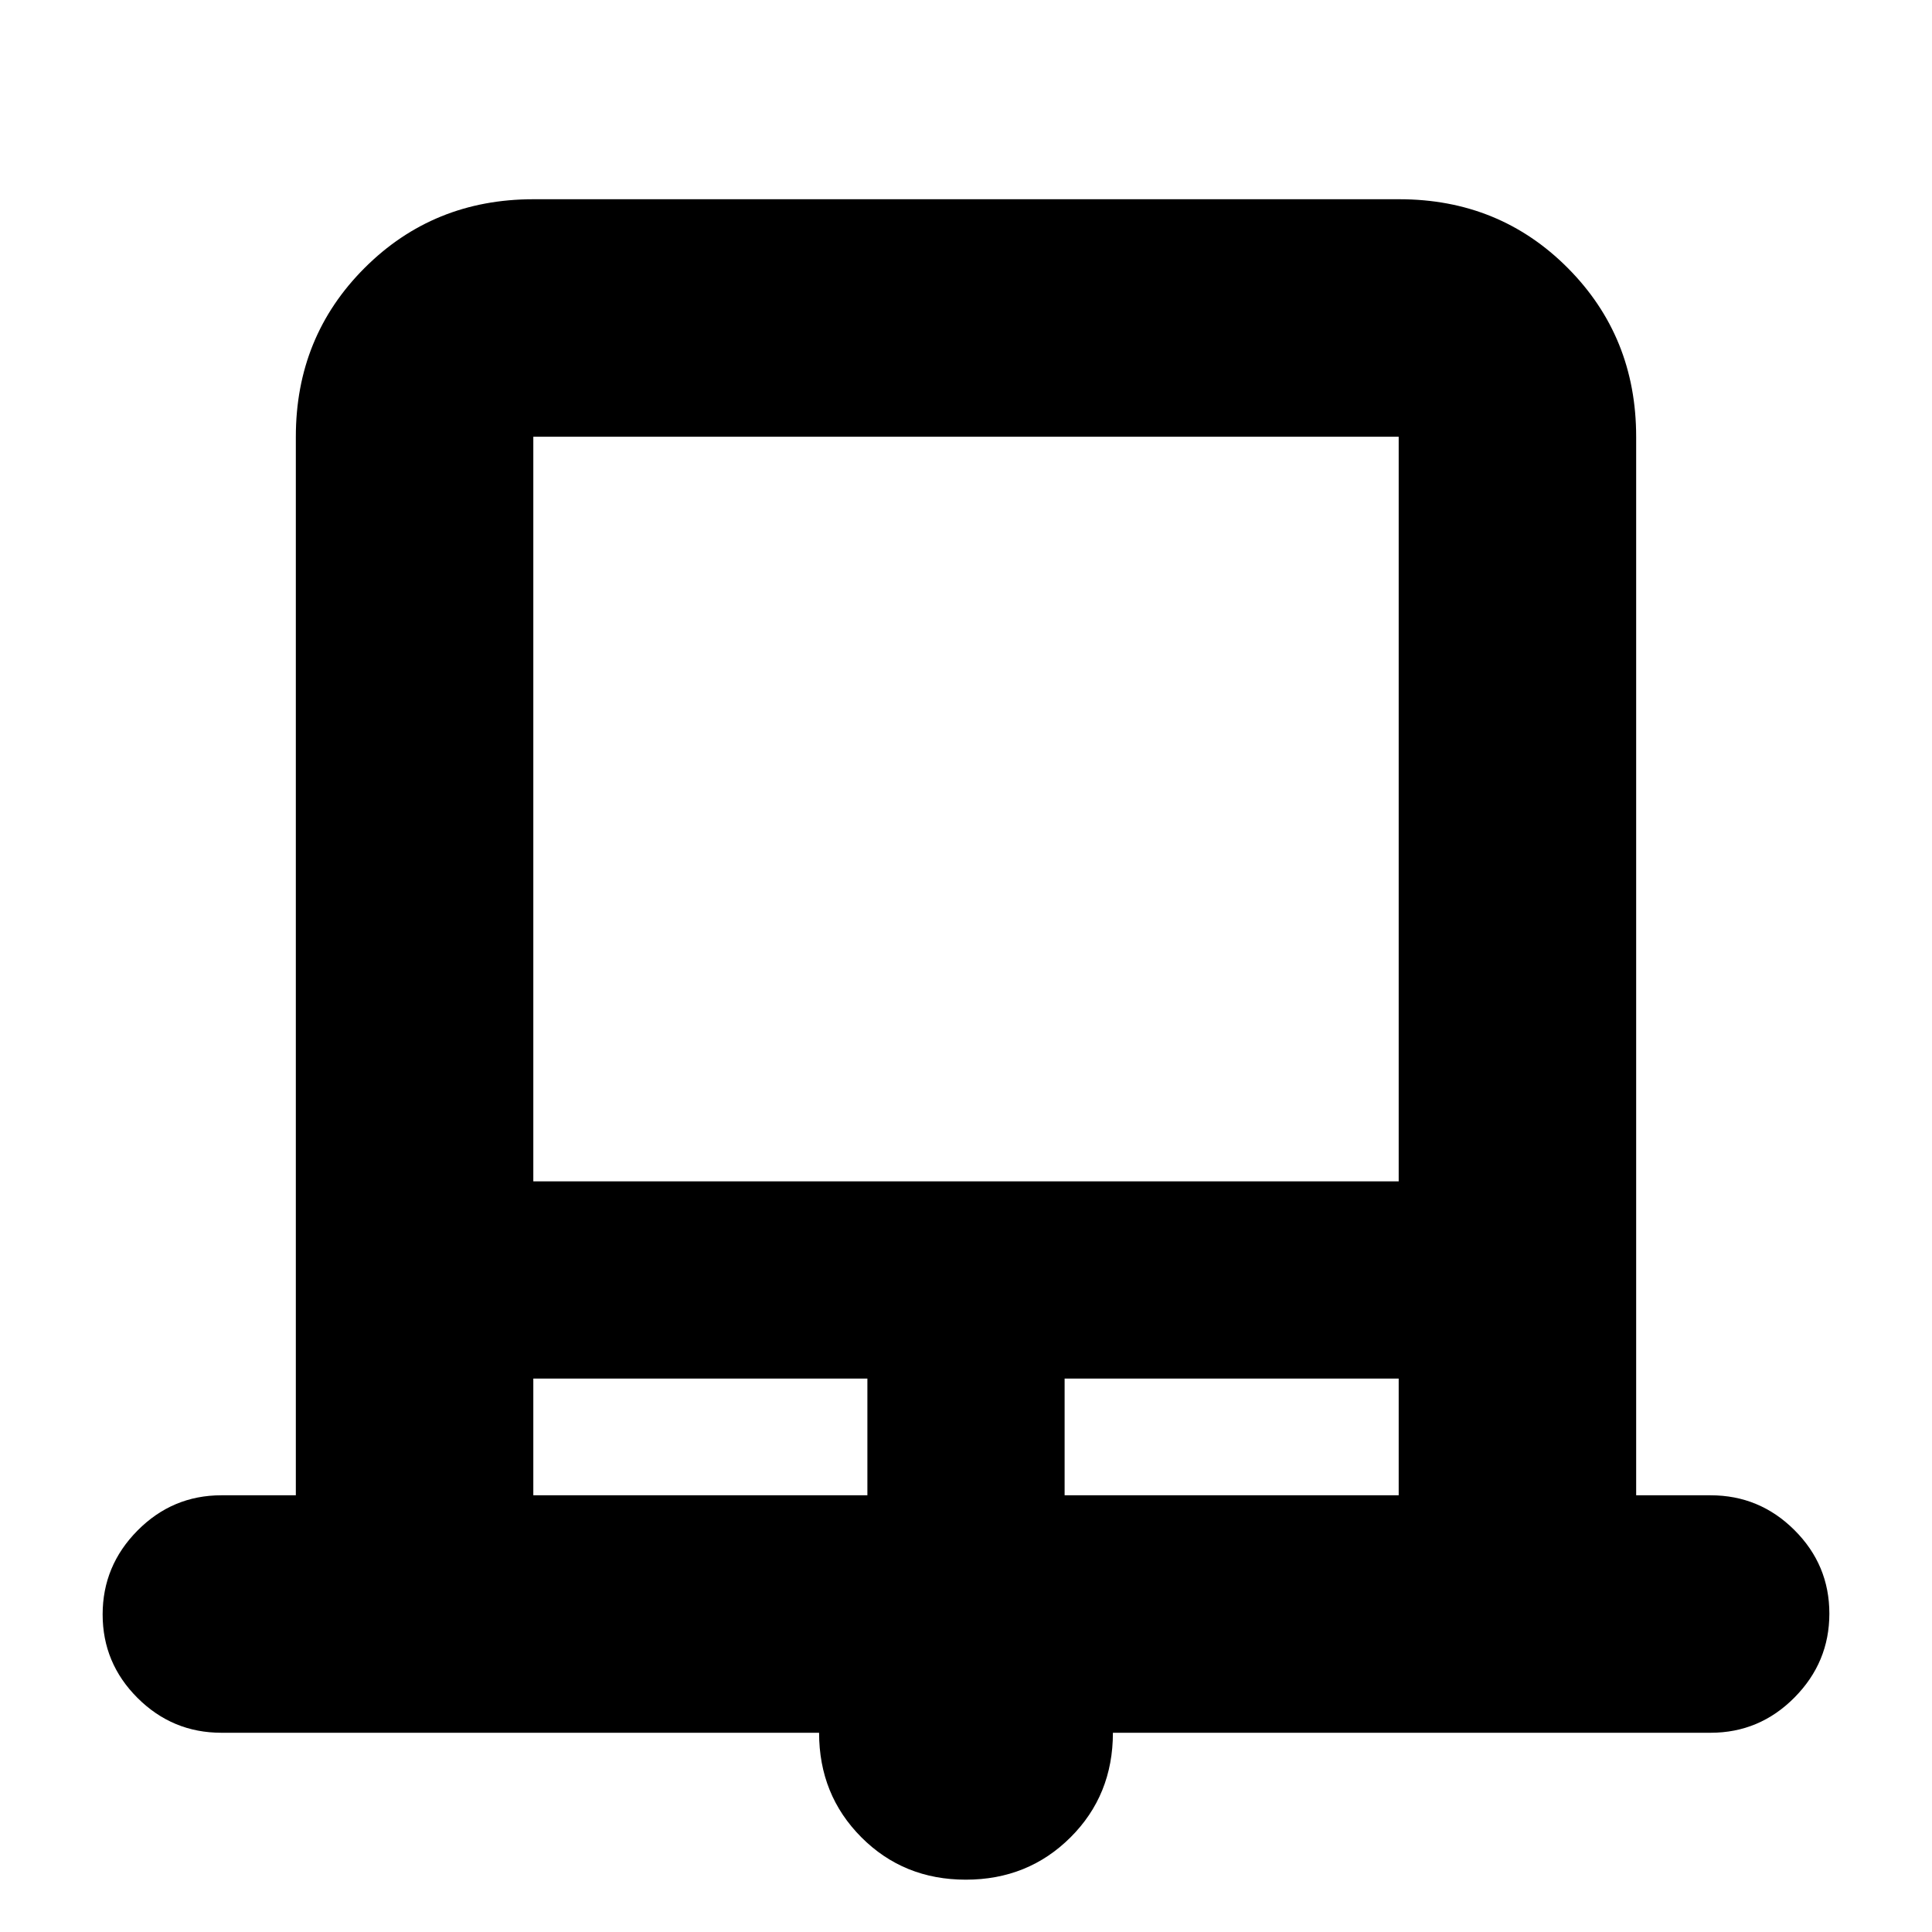 <svg xmlns="http://www.w3.org/2000/svg" height="20" viewBox="0 -960 960 960" width="20"><path d="M479.9-26Q449-26 428-47.07T407-99H110q-24.3 0-41.65-17.29Q51-133.58 51-157.79t17.35-41.71Q85.7-217 110-217h37v-526q0-49.7 34.16-83.85Q215.32-861 265.04-861h430.24Q745-861 779-826.85T813-743v526h37q24.3 0 41.65 17.29Q909-182.42 909-158.21t-17.35 41.71Q874.3-99 850-99H553q0 31-21.1 52t-52 21ZM265-373h430v-370H265v370Zm0 156h166v-58H265v58Zm264 0h166v-58H529v58ZM265-743h430-430Z"/></svg>